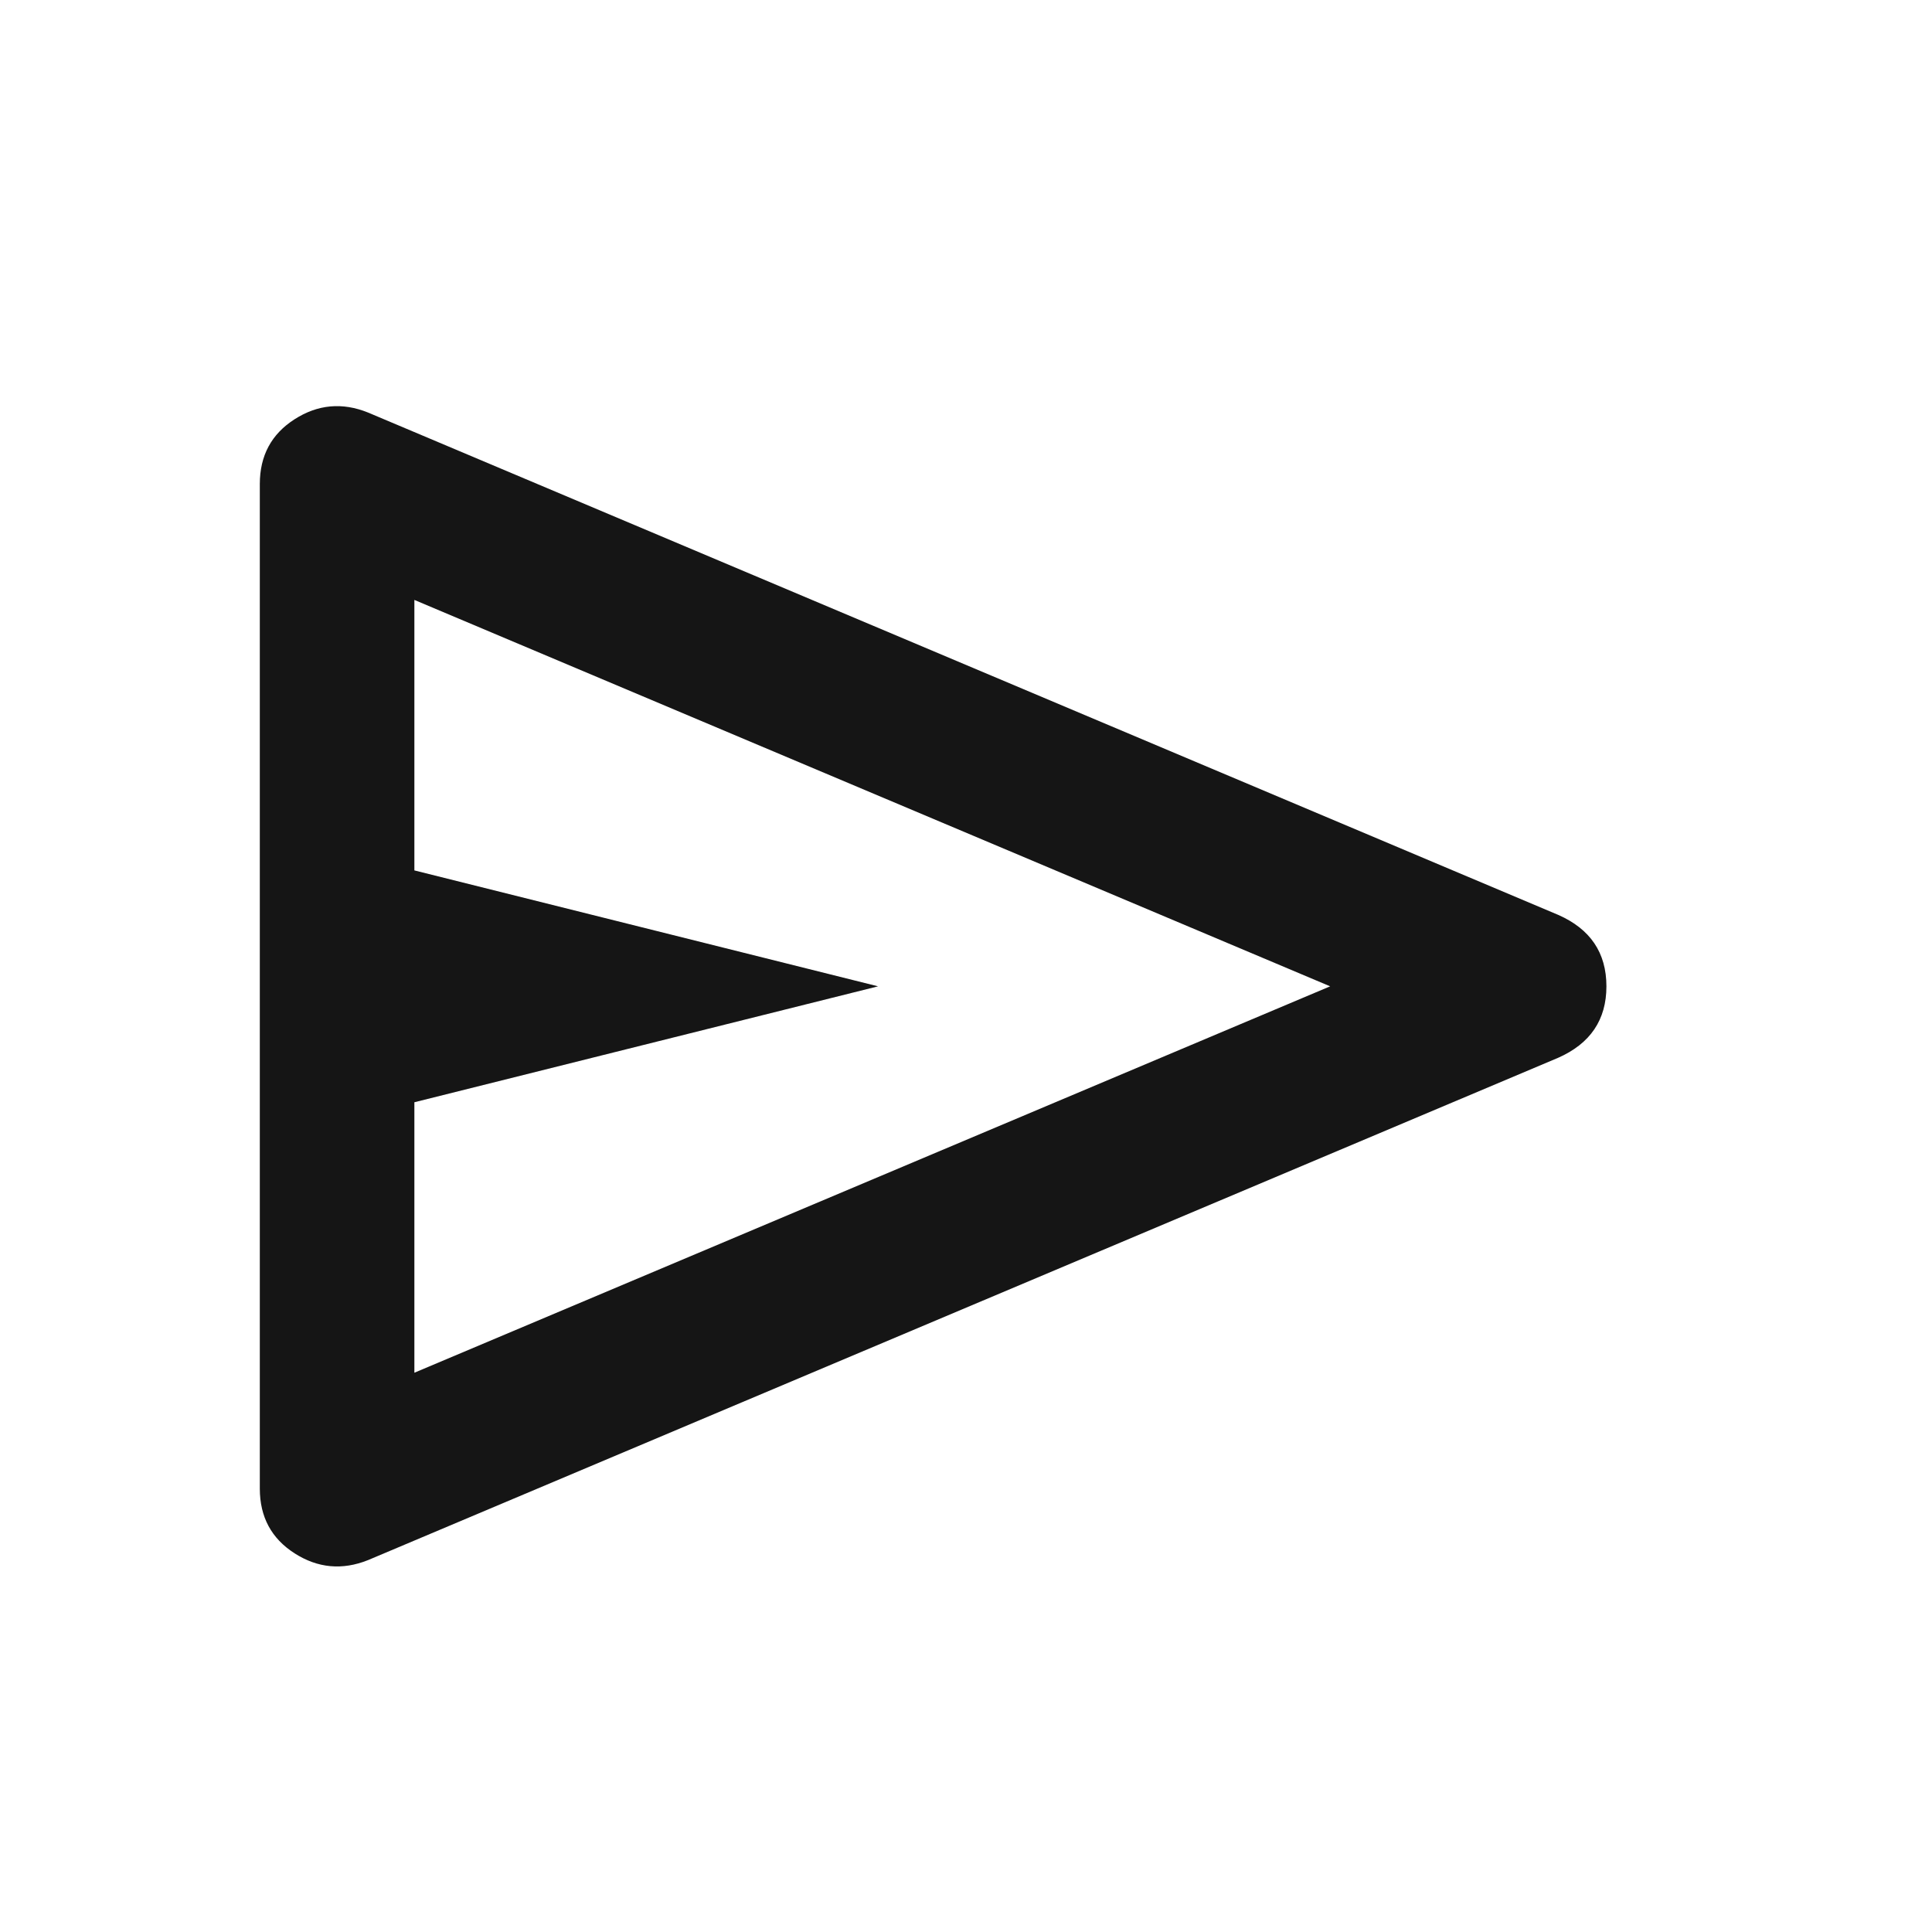<svg width="25" height="25" viewBox="0 0 25 25" fill="none" xmlns="http://www.w3.org/2000/svg">
<mask id="mask0_63_1018" style="mask-type:alpha" maskUnits="userSpaceOnUse" x="0" y="0" width="25" height="25">
<rect x="0.362" y="0.763" width="24" height="24" fill="#D9D9D9"/>
</mask>
<g mask="url(#mask0_63_1018)">
<path d="M20.162 13.688L4.762 20.188C4.429 20.321 4.112 20.292 3.812 20.1C3.512 19.908 3.362 19.629 3.362 19.263V6.263C3.362 5.896 3.512 5.617 3.812 5.425C4.112 5.233 4.429 5.204 4.762 5.338L20.162 11.838C20.579 12.021 20.787 12.329 20.787 12.763C20.787 13.196 20.579 13.504 20.162 13.688ZM5.362 17.763L17.212 12.763L5.362 7.763V11.263L11.362 12.763L5.362 14.263V17.763Z" fill="#151515"/>
</g>
</svg>
